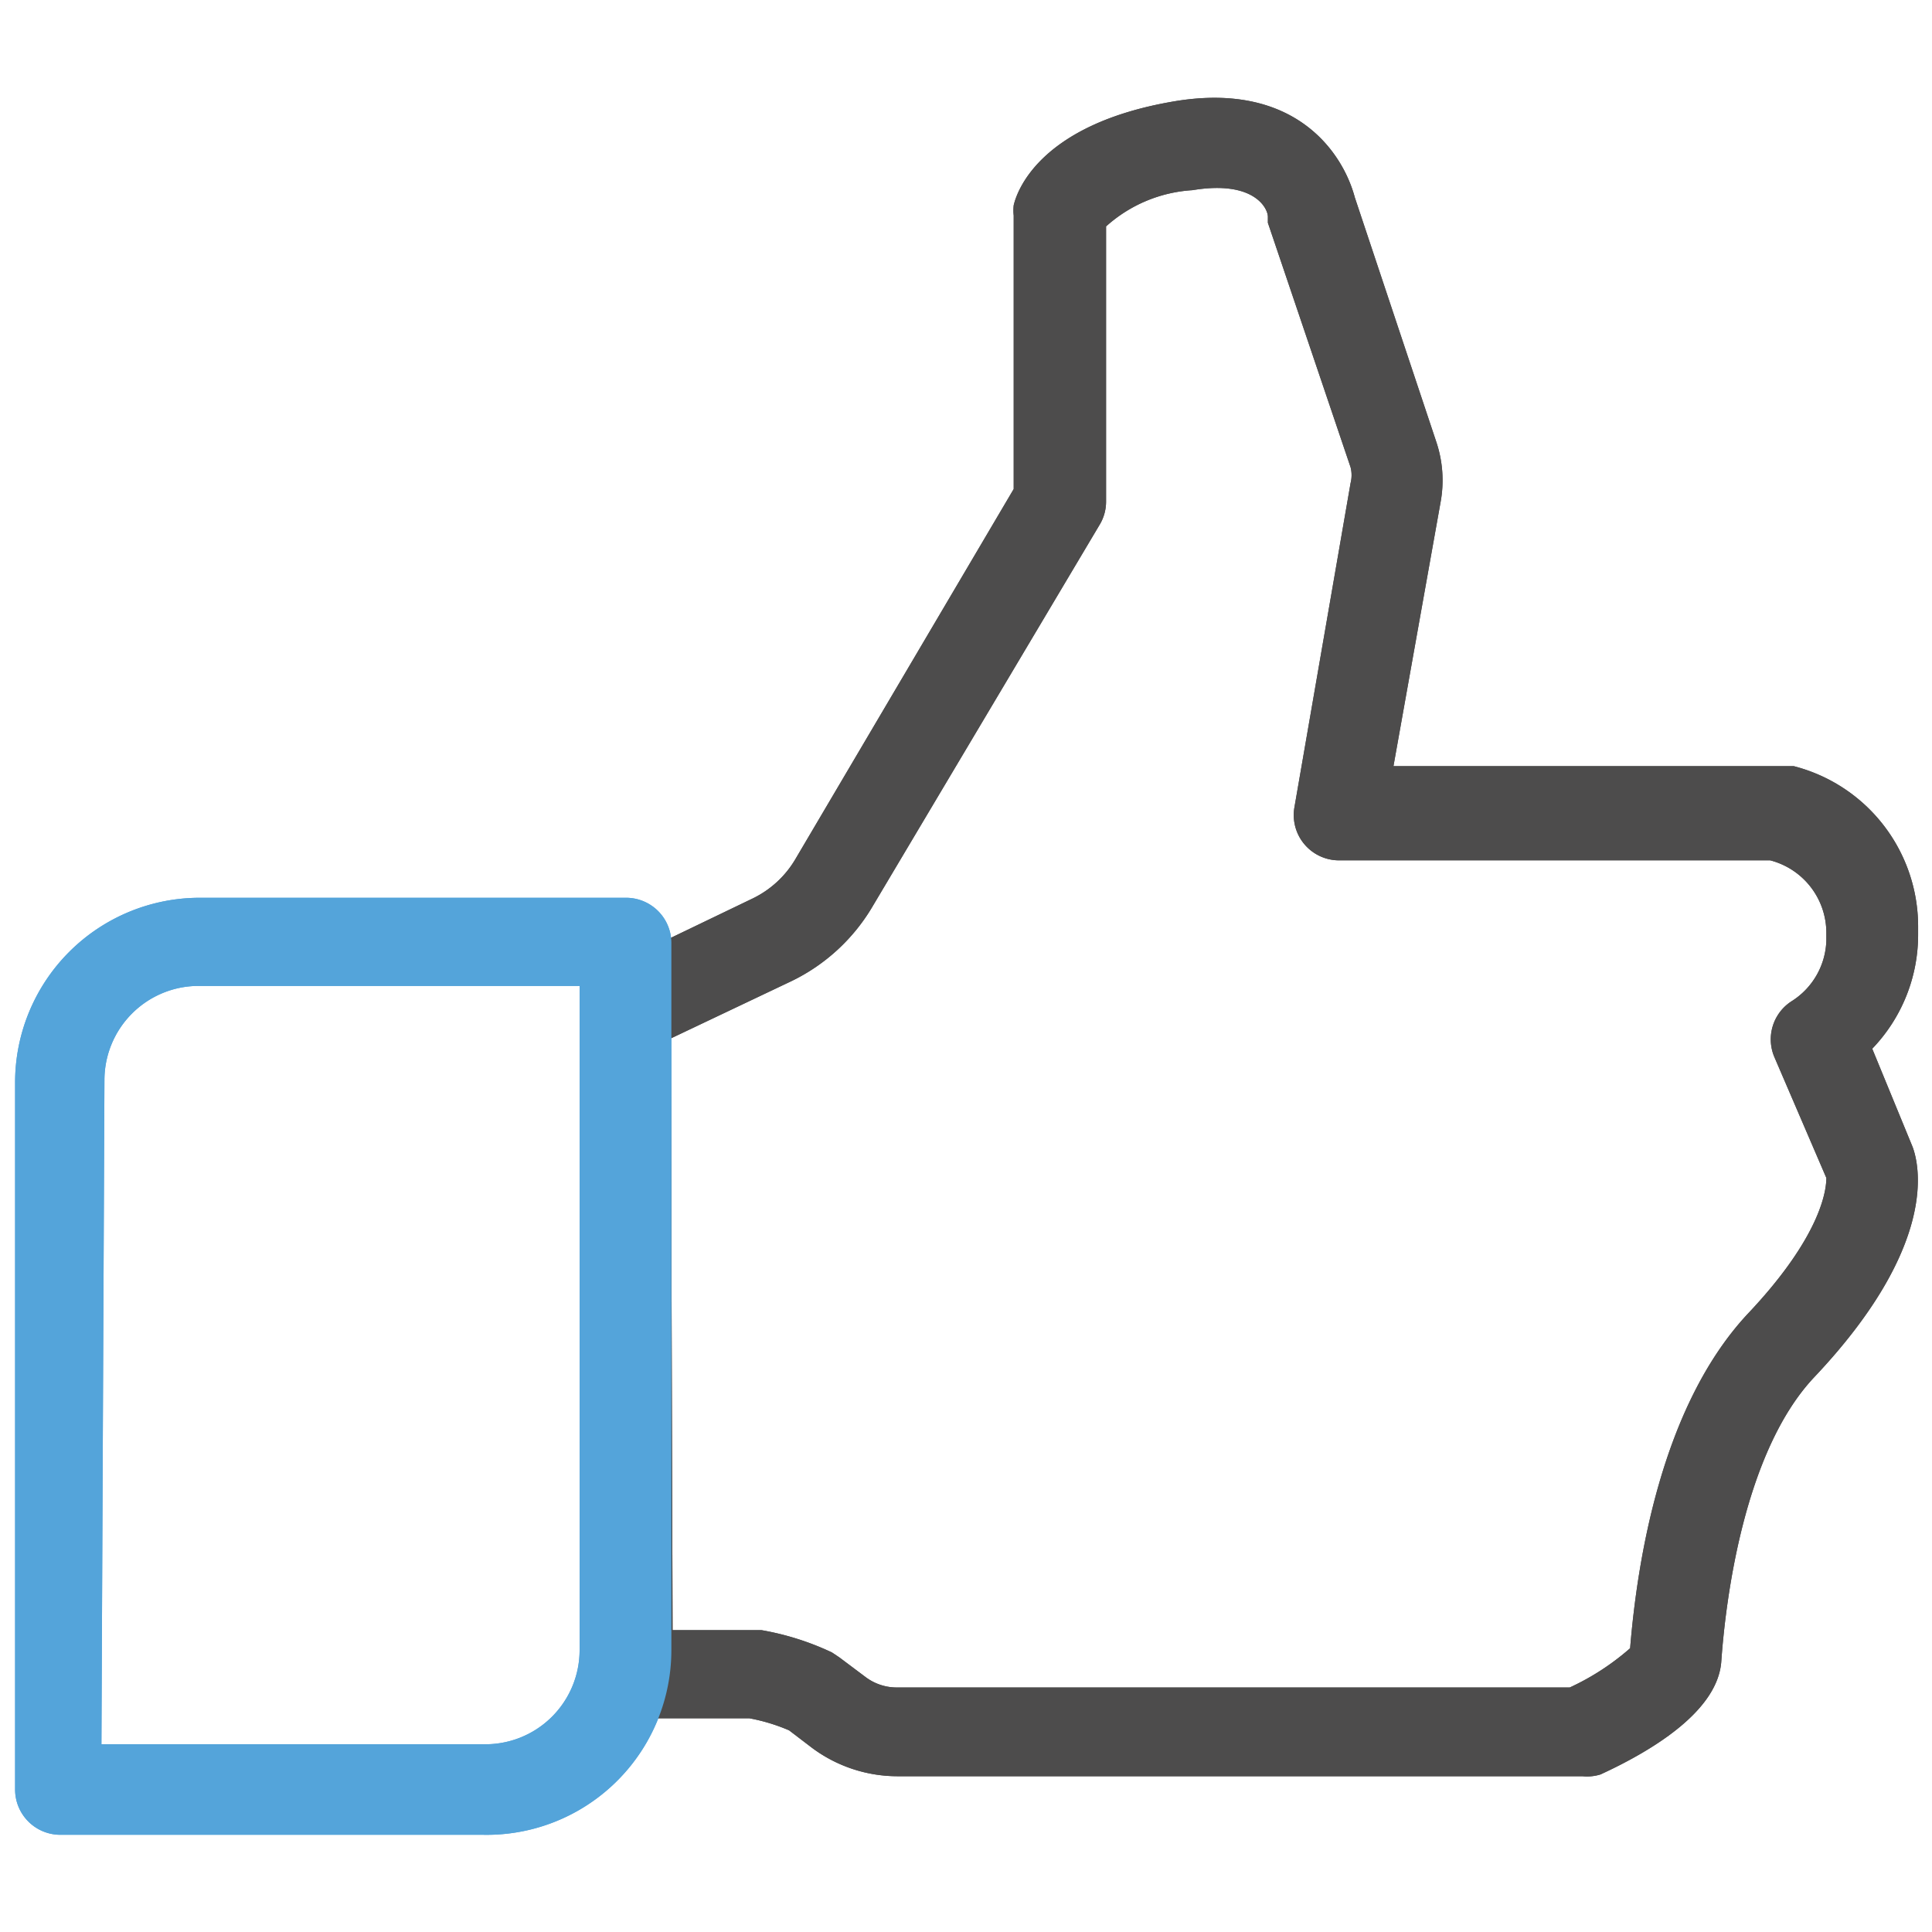 <svg id="expanded" xmlns="http://www.w3.org/2000/svg" viewBox="0 0 32 32"><defs><style>.cls-1{fill:#4d4c4c;}.cls-2{fill:#54a4da;}</style></defs><title>thumbsup</title><path class="cls-1" d="M26.21,29.42H14.86a2.37,2.37,0,0,1-1.41-.47l-.38-.29a3.06,3.06,0,0,0-.66-.2h-2a.75.75,0,0,1-.75-.75v-11a.75.75,0,0,1,.42-.68l2.39-1.15a1.66,1.66,0,0,0,.71-.66L16.79,8.1V3.57a.76.76,0,0,1,0-.17c.05-.22.42-1.34,2.65-1.72,2-.34,2.8.84,3,1.59l1.35,4.05a2,2,0,0,1,.07,1l-.78,4.37h6.31l.18,0,.14,0a2.74,2.74,0,0,1,2.06,2.65v.13a2.72,2.72,0,0,1-.76,1.9L31.68,19c.11.3.43,1.63-1.63,3.81-1.17,1.24-1.47,3.71-1.54,4.71-.06.81-1.11,1.46-2,1.87A.75.75,0,0,1,26.21,29.42ZM11.14,27h1.47a4.54,4.54,0,0,1,1.17.37l.12.08.44.33a.86.86,0,0,0,.51.17H26a4.14,4.14,0,0,0,1-.65c.12-1.46.52-4,1.94-5.53,1.27-1.34,1.31-2.11,1.31-2.26l-.86-2a.75.75,0,0,1,.29-.93,1.23,1.23,0,0,0,.57-1v-.13a1.24,1.24,0,0,0-.93-1.2H22.18a.75.75,0,0,1-.74-.88L22.37,8a.53.53,0,0,0,0-.26L21,3.69l0-.1c0-.14-.23-.61-1.25-.44a2.35,2.35,0,0,0-1.43.6V8.3a.74.74,0,0,1-.1.38L14.46,15a3.15,3.15,0,0,1-1.35,1.25l-2,.95Zm15.92.27Z"/><path class="cls-2" d="M8,30.39H1a.75.75,0,0,1-.75-.75V17.92a3.06,3.06,0,0,1,3.05-3.05h7.07a.75.75,0,0,1,.75.75V27.33A3.06,3.06,0,0,1,8,30.39Zm-6.32-1.5H8A1.56,1.56,0,0,0,9.6,27.33v-11H3.28a1.56,1.56,0,0,0-1.55,1.55Z"/><path class="cls-1" d="M26.21,29.42H14.86a2.37,2.37,0,0,1-1.41-.47l-.38-.29a3.06,3.06,0,0,0-.66-.2h-2a.75.75,0,0,1-.75-.75v-11a.75.75,0,0,1,.42-.68l2.39-1.15a1.66,1.66,0,0,0,.71-.66L16.79,8.1V3.57a.76.76,0,0,1,0-.17c.05-.22.42-1.34,2.65-1.72,2-.34,2.8.84,3,1.59l1.35,4.05a2,2,0,0,1,.07,1l-.78,4.37h6.31l.18,0,.14,0a2.74,2.74,0,0,1,2.06,2.65v.13a2.72,2.72,0,0,1-.76,1.9L31.68,19c.11.3.43,1.63-1.63,3.81-1.17,1.24-1.47,3.71-1.54,4.71-.06.81-1.11,1.46-2,1.87A.75.75,0,0,1,26.21,29.42ZM11.14,27h1.47a4.54,4.54,0,0,1,1.17.37l.12.08.44.33a.86.86,0,0,0,.51.17H26a4.14,4.14,0,0,0,1-.65c.12-1.46.52-4,1.94-5.53,1.27-1.34,1.31-2.11,1.31-2.26l-.86-2a.75.75,0,0,1,.29-.93,1.23,1.23,0,0,0,.57-1v-.13a1.24,1.24,0,0,0-.93-1.2H22.18a.75.75,0,0,1-.74-.88L22.37,8a.53.53,0,0,0,0-.26L21,3.69l0-.1c0-.14-.23-.61-1.25-.44a2.35,2.35,0,0,0-1.43.6V8.3a.74.74,0,0,1-.1.38L14.46,15a3.15,3.15,0,0,1-1.35,1.25l-2,.95Zm15.92.27Z"/><path class="cls-2" d="M8,30.39H1a.75.75,0,0,1-.75-.75V17.92a3.06,3.06,0,0,1,3.05-3.05h7.07a.75.75,0,0,1,.75.75V27.33A3.06,3.06,0,0,1,8,30.39Zm-6.32-1.5H8A1.56,1.56,0,0,0,9.6,27.33v-11H3.28a1.56,1.56,0,0,0-1.55,1.55Z"/></svg>